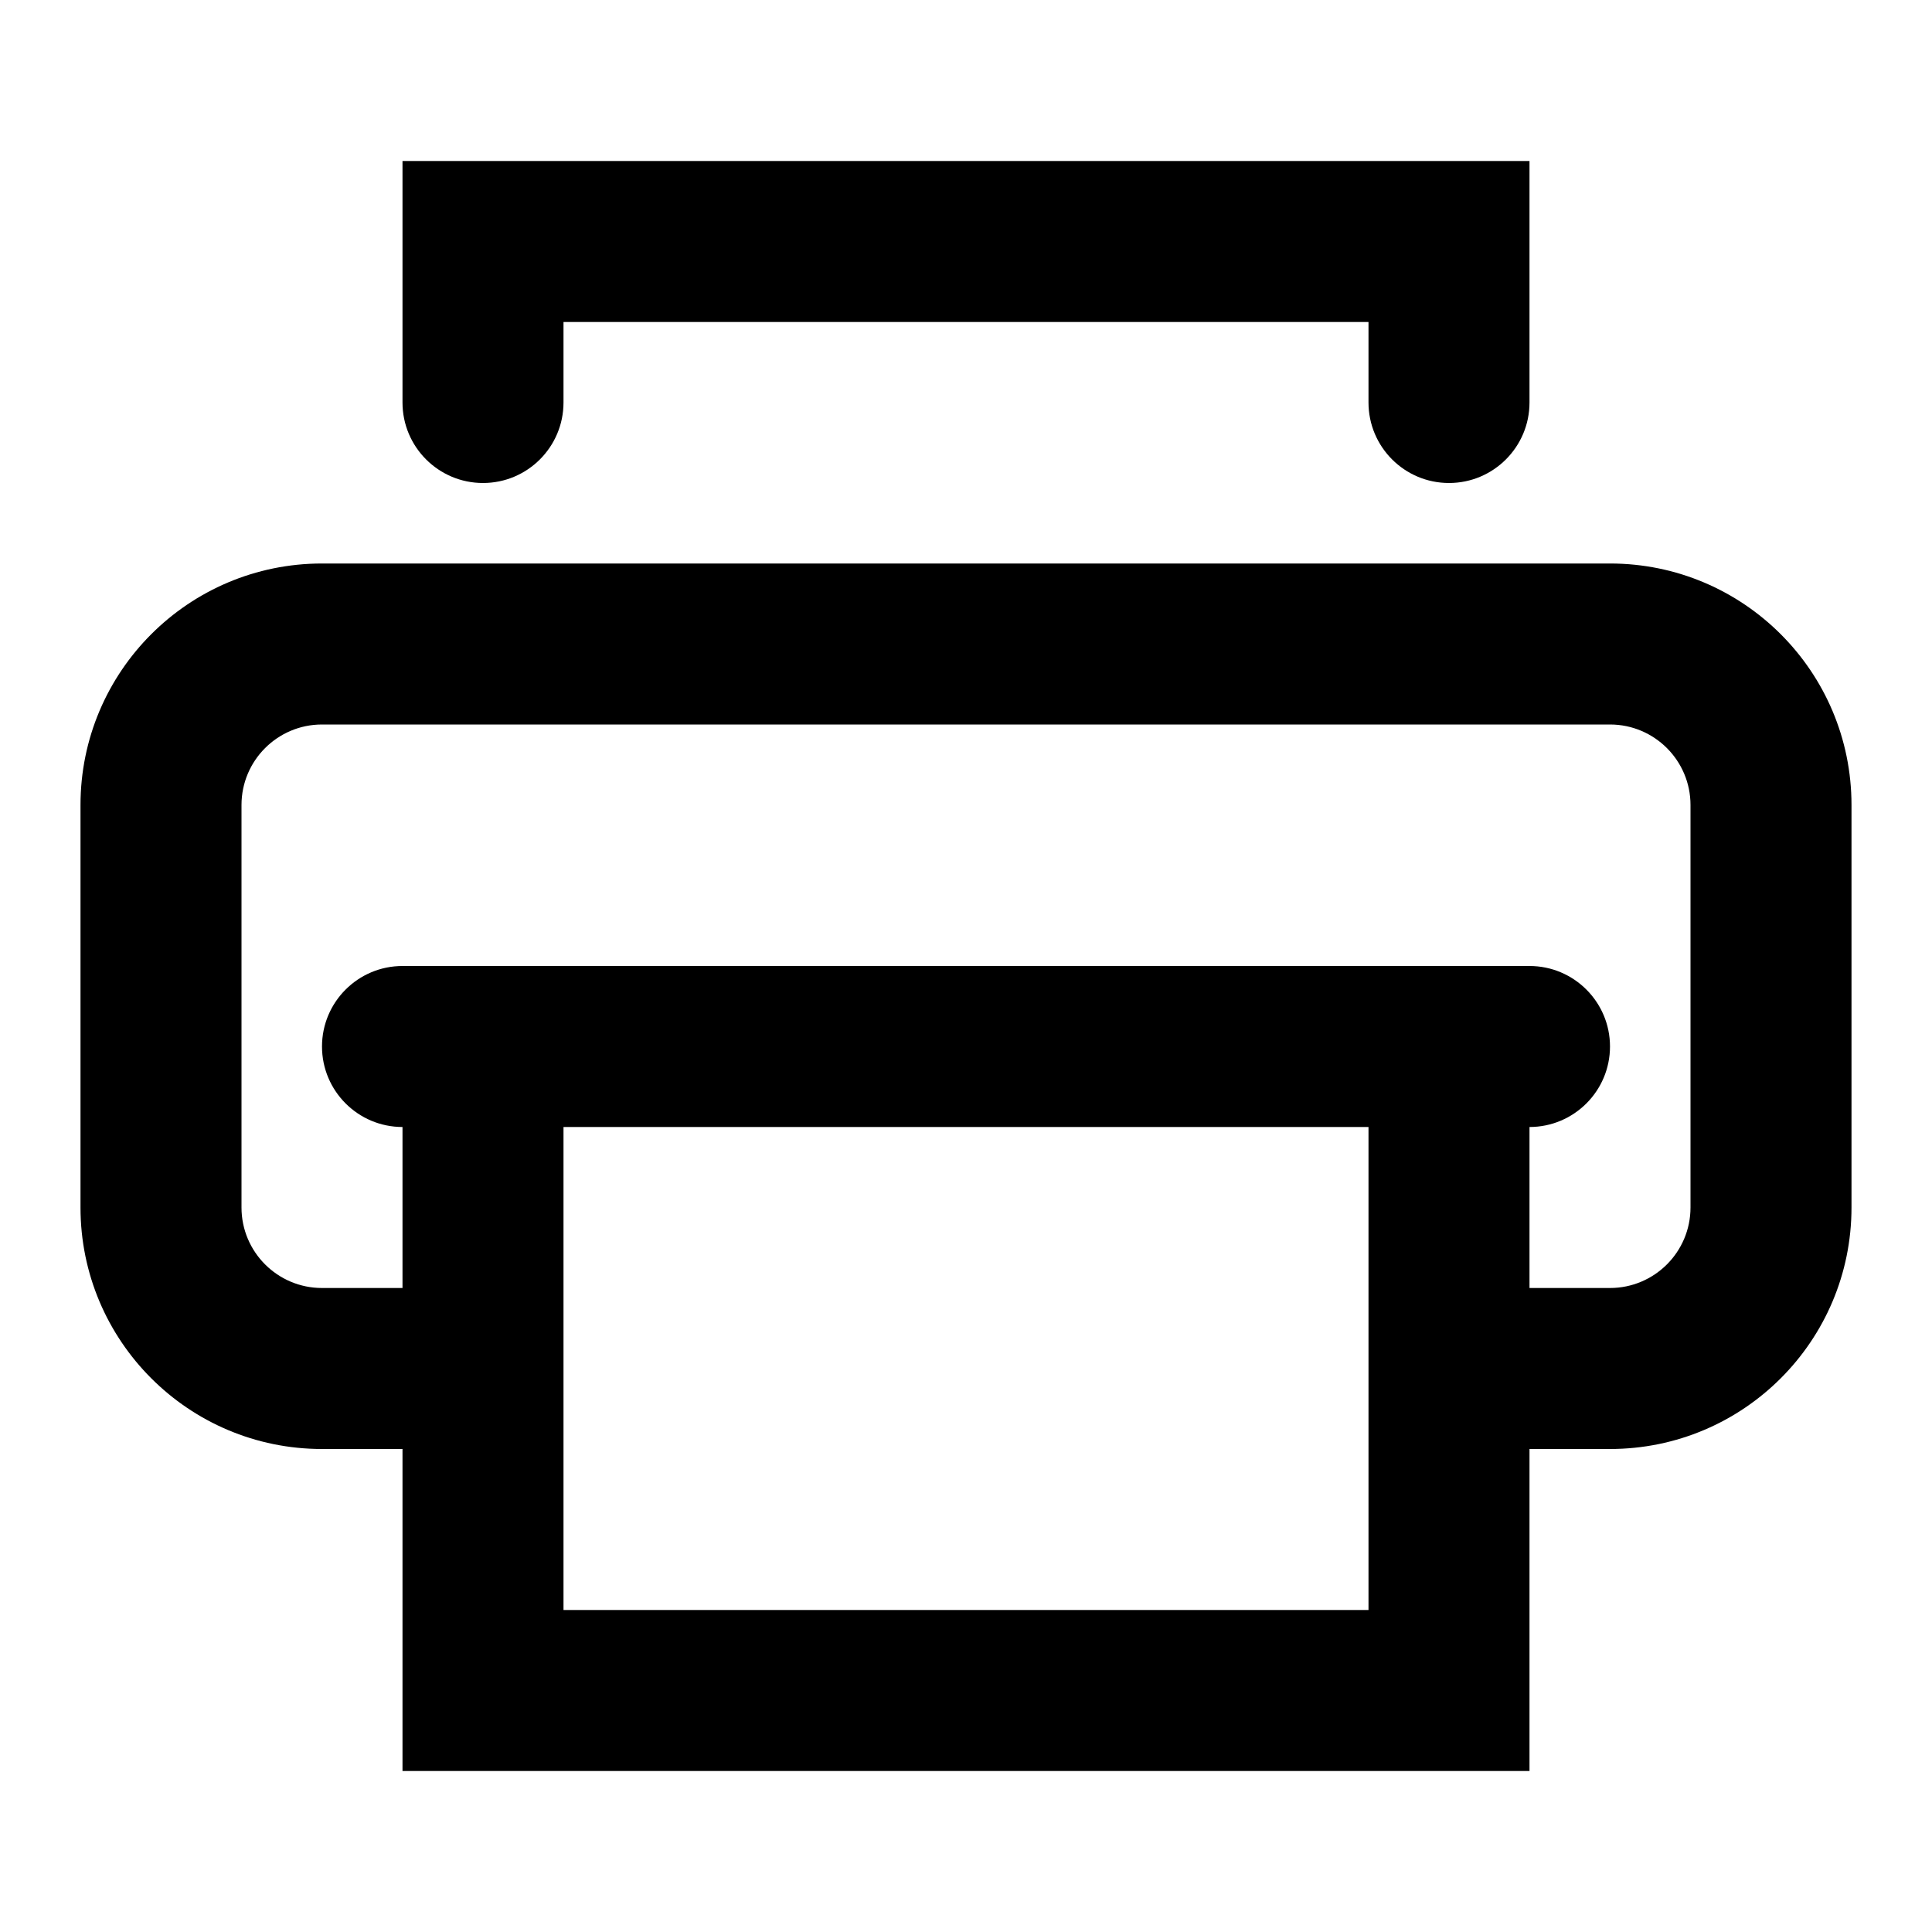<?xml version="1.0" encoding="UTF-8"?>
<svg width="24px" height="24px" viewBox="0 0 24 24" version="1.1" xmlns="http://www.w3.org/2000/svg" xmlns:xlink="http://www.w3.org/1999/xlink">
    <!-- Generator: sketchtool 49.1 (51147) - http://www.bohemiancoding.com/sketch -->
    <title>printer</title>
    <desc>Created with sketchtool.</desc>
    <defs></defs>
    <g id="Icons" stroke="none" stroke-width="1" fill="none" fill-rule="evenodd">
        <g id="printer" fill="#000000" fill-rule="nonzero">
            <path d="M4,18 L5,18 L5,22 L19,22 L19,18 L20,18 C21.657,18 23,16.657 23,15 L23,10 C23,8.343 21.657,7 20,7 L4,7 C2.343,7 1,8.343 1,10 L1,15 C1,16.657 2.343,18 4,18 Z M17,20 L7,20 L7,14 L17,14 L17,20 Z M3,10 C3,9.448 3.448,9 4,9 L20,9 C20.552,9 21,9.448 21,10 L21,15 C21,15.552 20.552,16 20,16 L19,16 L19,14 C19.552,14 20,13.552 20,13 C20,12.448 19.552,12 19,12 L5,12 C4.448,12 4,12.448 4,13 C4,13.552 4.448,14 5,14 L5,16 L4,16 C3.448,16 3,15.552 3,15 L3,10 Z M6,6 C5.448,6 5,5.552 5,5 L5,2 L19,2 L19,5 C19,5.552 18.552,6 18,6 C17.448,6 17,5.552 17,5 L17,4 L7,4 L7,5 C7,5.552 6.552,6 6,6 Z" id="Combined-Shape"></path>
        </g>
    </g>
</svg>